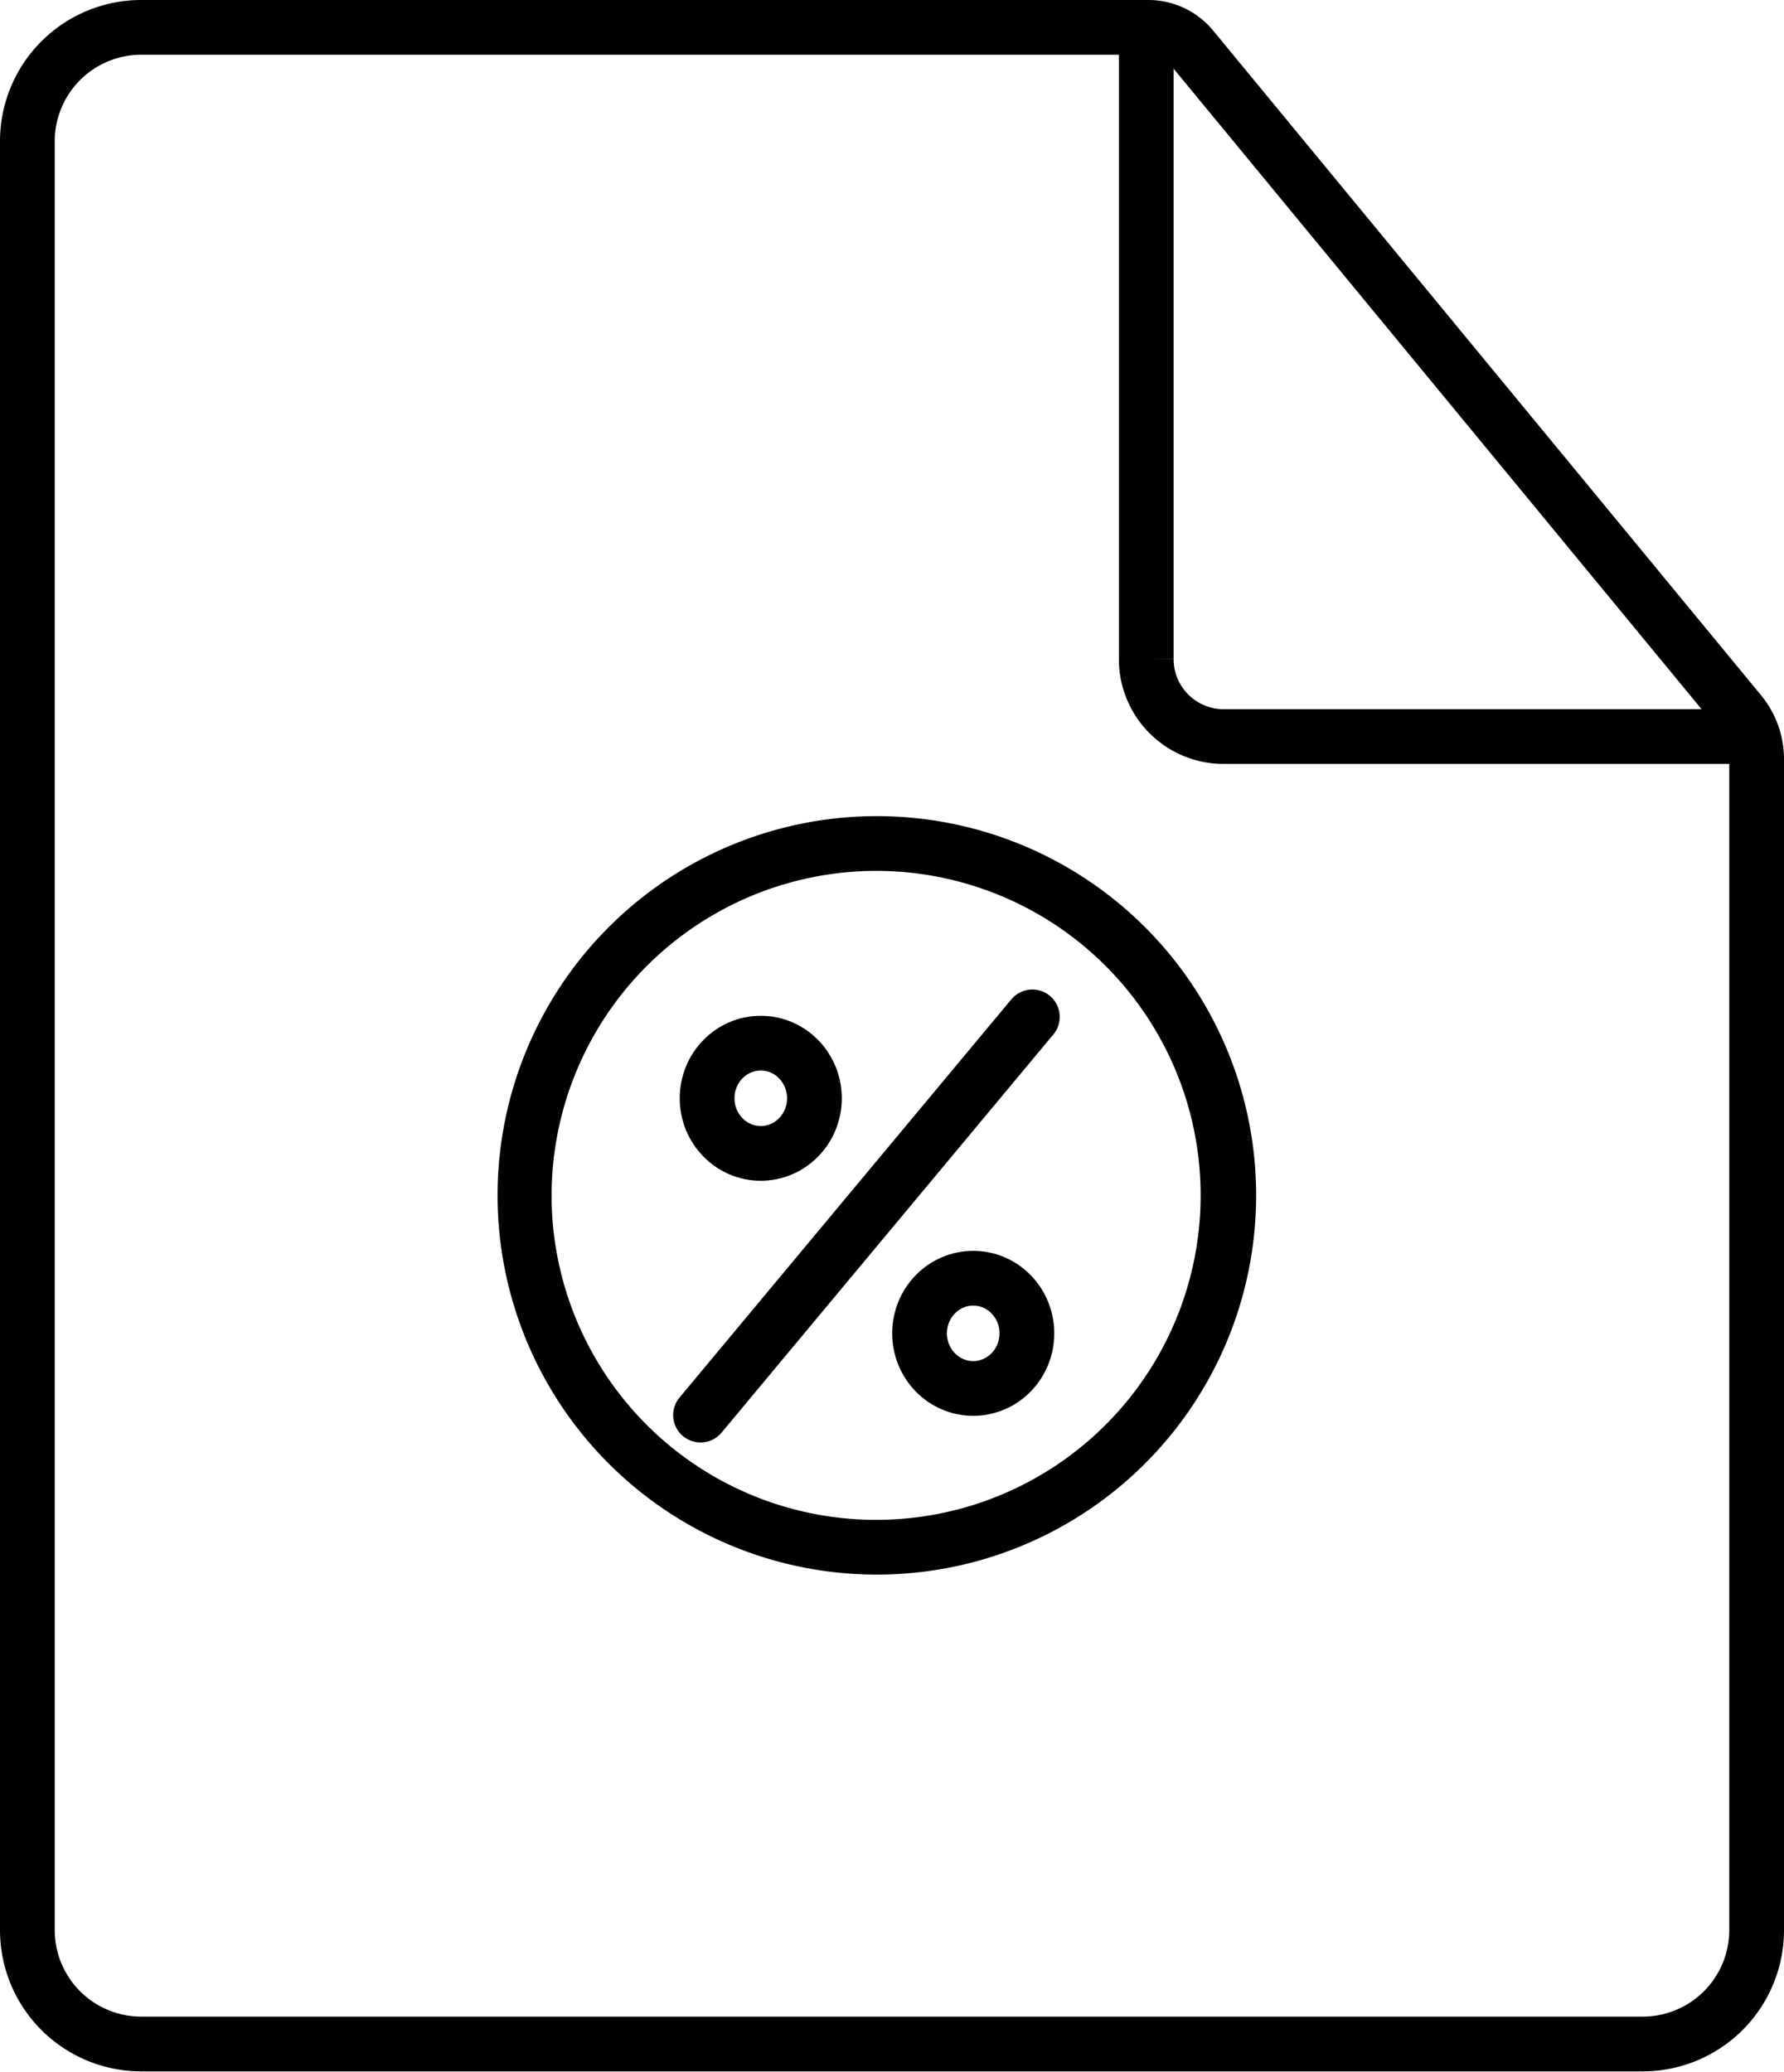 <svg xmlns="http://www.w3.org/2000/svg" viewBox="0 0 48.87 56.77"><defs><style>.cls-1,.cls-4{fill:none;}.cls-1,.cls-3,.cls-4{stroke:#010101;stroke-miterlimit:10;stroke-width:1.5px;}.cls-2,.cls-3{fill:#010101;}.cls-3,.cls-4{stroke-linecap:round;}</style></defs><title>Tax Doc</title><g id="Layer_2" data-name="Layer 2"><g id="Taxes"><g id="Tax_Doc" data-name="Tax Doc"><path class="cls-1" d="M48.12,20.77V52.9A3.12,3.12,0,0,1,45,56H3.87A3.12,3.12,0,0,1,.75,52.9v-49A3.12,3.12,0,0,1,3.87.75H31.46a1.55,1.55,0,0,1,1.19.56l15,18.2A2,2,0,0,1,48.12,20.77Z"/><path class="cls-1" d="M31.4.85v17.2a2.12,2.12,0,0,0,2.12,2.13H47.73"/><path class="cls-2" d="M24,23.86a8.89,8.89,0,1,1-8.89,8.89A8.9,8.9,0,0,1,24,23.86m0-1.5A10.39,10.39,0,1,0,34.41,32.75,10.39,10.39,0,0,0,24,22.36Z"/><line class="cls-3" x1="28.28" y1="27.86" x2="19.19" y2="38.77"/><ellipse class="cls-4" cx="20.84" cy="30.09" rx="1.47" ry="1.51"/><ellipse class="cls-4" cx="26.66" cy="36.53" rx="1.47" ry="1.51"/></g></g></g></svg>